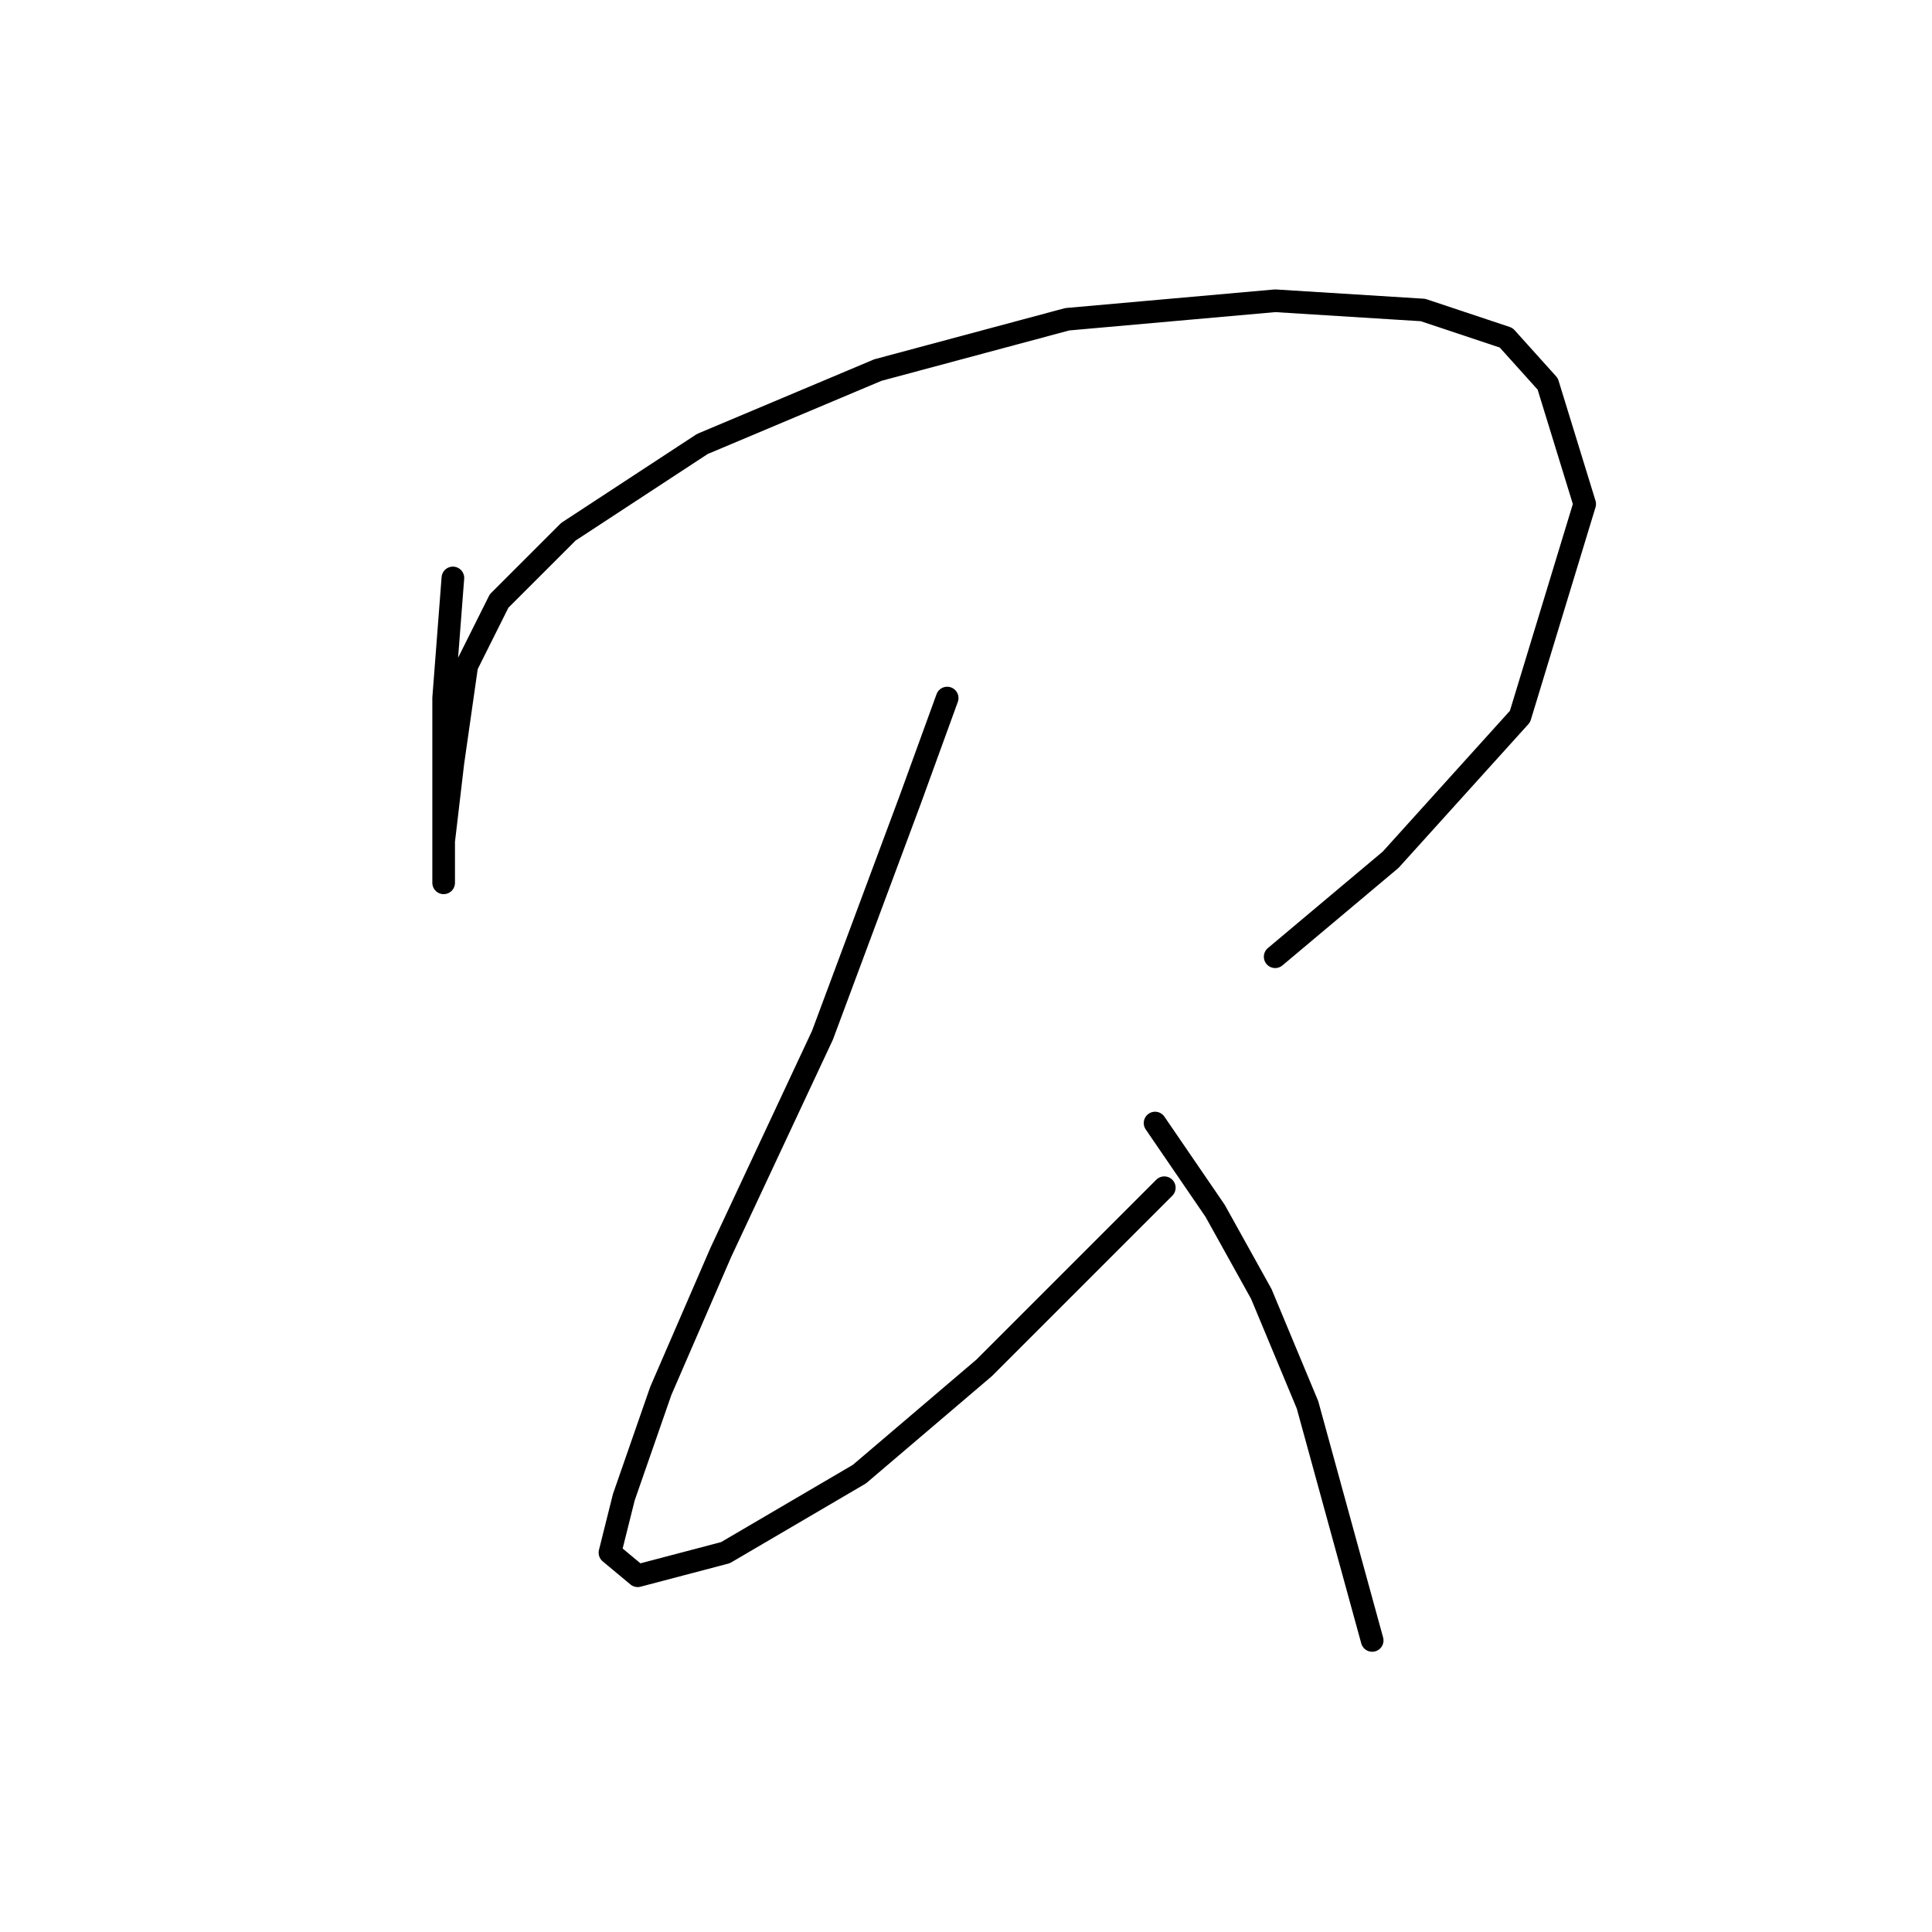 <?xml version="1.0" standalone="no"?>
    <svg width="256" height="256" xmlns="http://www.w3.org/2000/svg" version="1.1">
    <polyline stroke="black" stroke-width="3" stroke-linecap="round" fill="transparent" stroke-linejoin="round" points="60.01 76.58 58.786 92.495 58.786 102.901 58.786 112.082 58.786 116.979 58.786 116.979 58.786 111.47 60.01 101.064 61.847 88.21 66.131 79.64 75.313 70.459 93.064 58.829 116.325 49.035 141.421 42.302 168.966 39.853 188.554 41.077 199.572 44.75 205.081 50.871 209.978 66.786 201.408 94.943 184.269 113.919 168.966 126.773 168.966 126.773 " />
        <polyline stroke="black" stroke-width="3" stroke-linecap="round" fill="transparent" stroke-linejoin="round" points="125.506 92.495 120.61 105.961 108.979 137.179 95.513 165.948 87.555 184.312 82.659 198.39 80.822 205.736 84.495 208.796 96.125 205.736 113.876 195.33 130.403 181.251 143.87 167.785 154.276 157.379 154.276 157.379 " />
        <polyline stroke="black" stroke-width="3" stroke-linecap="round" fill="transparent" stroke-linejoin="round" points="153.052 148.809 161.009 160.439 167.13 171.457 173.251 186.148 181.821 217.366 181.821 217.366 " />
        </svg>